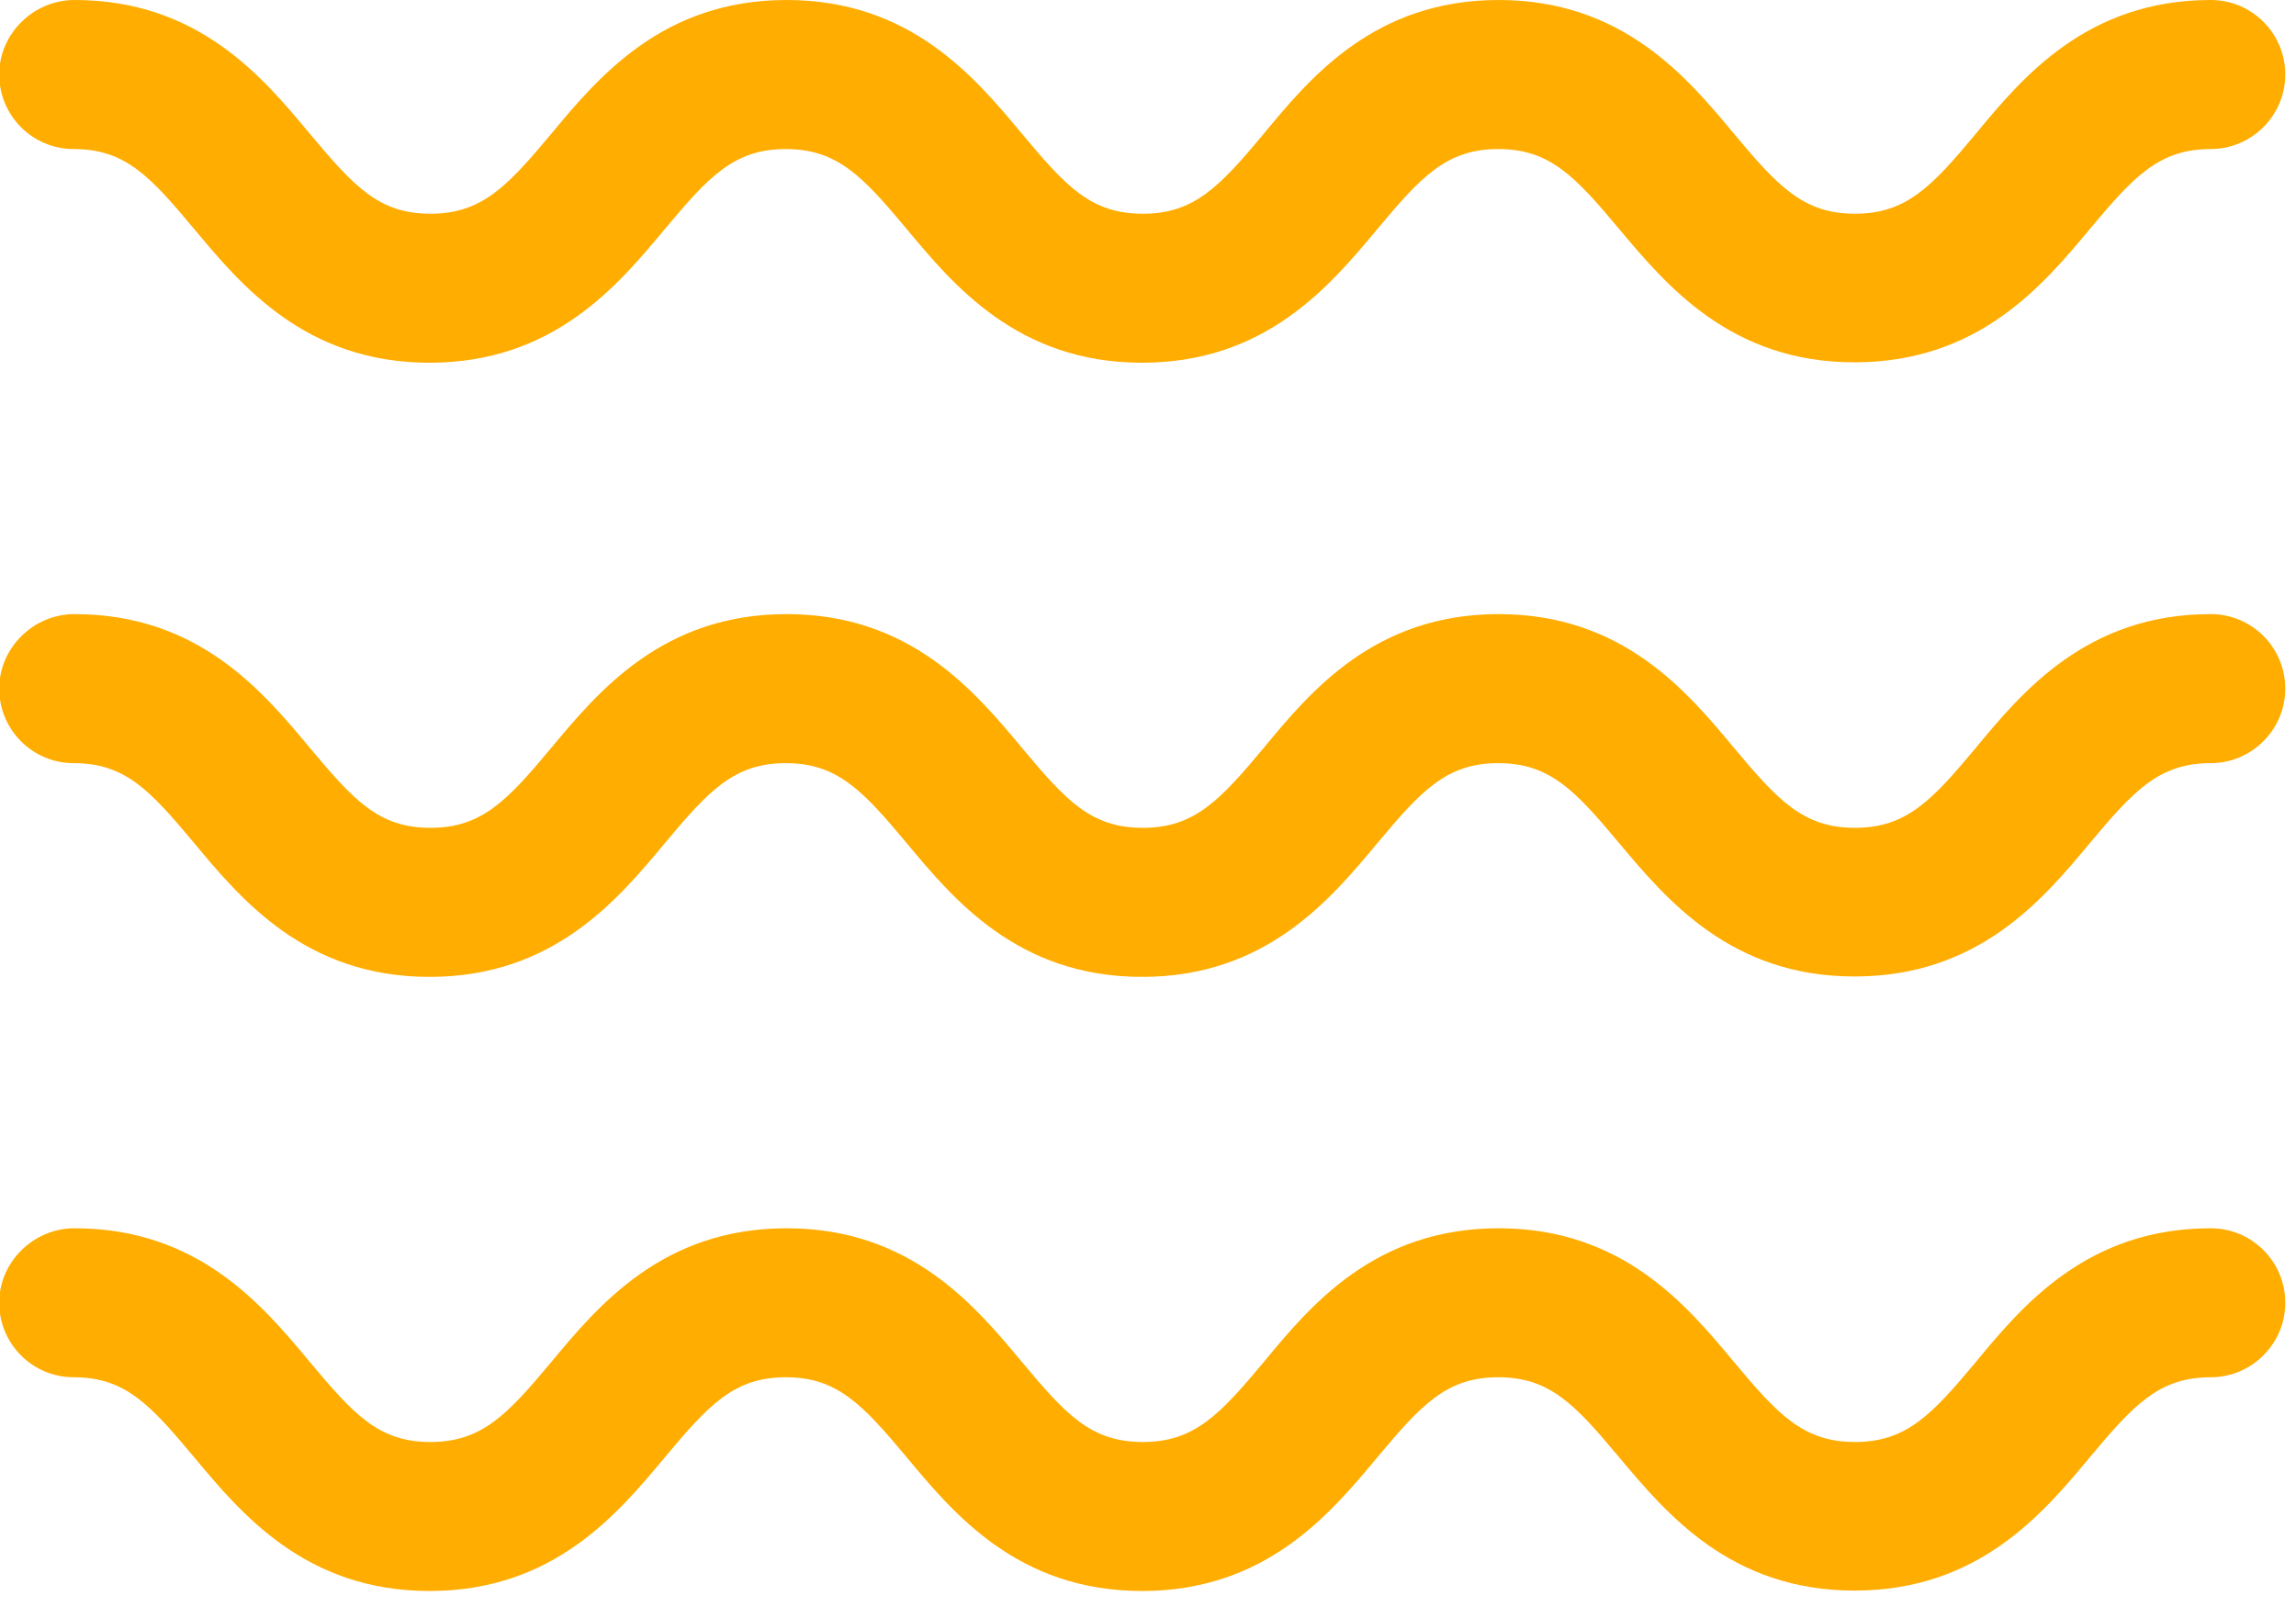 <svg width="40" height="28" viewBox="0 0 40 28" fill="none" xmlns="http://www.w3.org/2000/svg">
<g clip-path="url(#clip0_15_359)">
<path d="M1.298 0C3.46 0 4.58 1.348 5.4 2.333C6.164 3.246 6.599 3.724 7.498 3.724C8.396 3.724 8.839 3.246 9.602 2.333C10.422 1.348 11.542 0 13.704 0C15.865 0 16.985 1.348 17.806 2.333C18.569 3.246 19.004 3.724 19.91 3.724C20.809 3.724 21.251 3.246 22.015 2.333C22.828 1.348 23.948 0 26.109 0C28.271 0 29.391 1.348 30.211 2.333C30.974 3.246 31.417 3.724 32.316 3.724C33.214 3.724 33.657 3.246 34.42 2.333C35.233 1.348 36.36 0 38.515 0C39.235 0 39.813 0.585 39.813 1.298C39.813 2.012 39.228 2.597 38.515 2.597C37.616 2.597 37.173 3.075 36.41 3.988C35.59 4.972 34.47 6.313 32.308 6.313C30.147 6.313 29.027 4.965 28.206 3.988C27.443 3.075 27.001 2.597 26.102 2.597C25.203 2.597 24.761 3.075 23.998 3.988C23.177 4.972 22.057 6.32 19.896 6.32C17.734 6.32 16.614 4.972 15.794 3.988C15.031 3.075 14.588 2.597 13.69 2.597C12.791 2.597 12.348 3.075 11.585 3.988C10.765 4.972 9.645 6.32 7.483 6.32C5.322 6.32 4.202 4.972 3.381 3.988C2.618 3.075 2.183 2.597 1.284 2.597C0.564 2.597 -0.014 2.012 -0.014 1.298C-0.014 0.585 0.585 0 1.298 0Z" fill="#FFAD00"/>
</g>
<g clip-path="url(#clip1_15_359)">
<path d="M1.298 10.7C3.46 10.7 4.58 12.049 5.4 13.033C6.164 13.946 6.599 14.424 7.498 14.424C8.396 14.424 8.839 13.946 9.602 13.033C10.422 12.049 11.542 10.7 13.704 10.7C15.865 10.7 16.985 12.049 17.806 13.033C18.569 13.946 19.004 14.424 19.91 14.424C20.809 14.424 21.251 13.946 22.015 13.033C22.828 12.049 23.948 10.7 26.109 10.7C28.271 10.7 29.391 12.049 30.211 13.033C30.974 13.946 31.417 14.424 32.316 14.424C33.214 14.424 33.657 13.946 34.42 13.033C35.233 12.049 36.36 10.7 38.515 10.7C39.235 10.7 39.813 11.285 39.813 11.999C39.813 12.712 39.228 13.297 38.515 13.297C37.616 13.297 37.173 13.775 36.41 14.688C35.59 15.673 34.47 17.014 32.308 17.014C30.147 17.014 29.027 15.665 28.206 14.688C27.443 13.775 27.001 13.297 26.102 13.297C25.203 13.297 24.761 13.775 23.998 14.688C23.177 15.673 22.057 17.021 19.896 17.021C17.734 17.021 16.614 15.673 15.794 14.688C15.031 13.775 14.588 13.297 13.69 13.297C12.791 13.297 12.348 13.775 11.585 14.688C10.765 15.673 9.645 17.021 7.483 17.021C5.322 17.021 4.202 15.673 3.381 14.688C2.618 13.775 2.183 13.297 1.284 13.297C0.564 13.297 -0.014 12.712 -0.014 11.999C-0.014 11.285 0.585 10.7 1.298 10.7Z" fill="#FFAD00"/>
</g>
<g clip-path="url(#clip2_15_359)">
<path d="M1.298 21.401C3.46 21.401 4.58 22.749 5.4 23.734C6.164 24.647 6.599 25.125 7.498 25.125C8.396 25.125 8.839 24.647 9.602 23.734C10.422 22.749 11.542 21.401 13.704 21.401C15.865 21.401 16.985 22.749 17.806 23.734C18.569 24.647 19.004 25.125 19.91 25.125C20.809 25.125 21.251 24.647 22.015 23.734C22.828 22.749 23.948 21.401 26.109 21.401C28.271 21.401 29.391 22.749 30.211 23.734C30.974 24.647 31.417 25.125 32.316 25.125C33.214 25.125 33.657 24.647 34.42 23.734C35.233 22.749 36.36 21.401 38.515 21.401C39.235 21.401 39.813 21.986 39.813 22.699C39.813 23.413 39.228 23.997 38.515 23.997C37.616 23.997 37.173 24.476 36.41 25.389C35.59 26.373 34.47 27.714 32.308 27.714C30.147 27.714 29.027 26.366 28.206 25.389C27.443 24.476 27.001 23.997 26.102 23.997C25.203 23.997 24.761 24.476 23.998 25.389C23.177 26.373 22.057 27.721 19.896 27.721C17.734 27.721 16.614 26.373 15.794 25.389C15.031 24.476 14.588 23.997 13.69 23.997C12.791 23.997 12.348 24.476 11.585 25.389C10.765 26.373 9.645 27.721 7.483 27.721C5.322 27.721 4.202 26.373 3.381 25.389C2.618 24.476 2.183 23.997 1.284 23.997C0.564 23.997 -0.014 23.413 -0.014 22.699C-0.014 21.986 0.585 21.401 1.298 21.401Z" fill="#FFAD00"/>
</g>
<defs>
<clipPath id="clip0_15_359">
<rect width="39.82" height="6.32" fill="white"/>
</clipPath>
<clipPath id="clip1_15_359">
<rect width="39.82" height="6.32" fill="white" transform="translate(0 10.7)"/>
</clipPath>
<clipPath id="clip2_15_359">
<rect width="39.82" height="6.32" fill="white" transform="translate(0 21.401)"/>
</clipPath>
</defs>
</svg>
